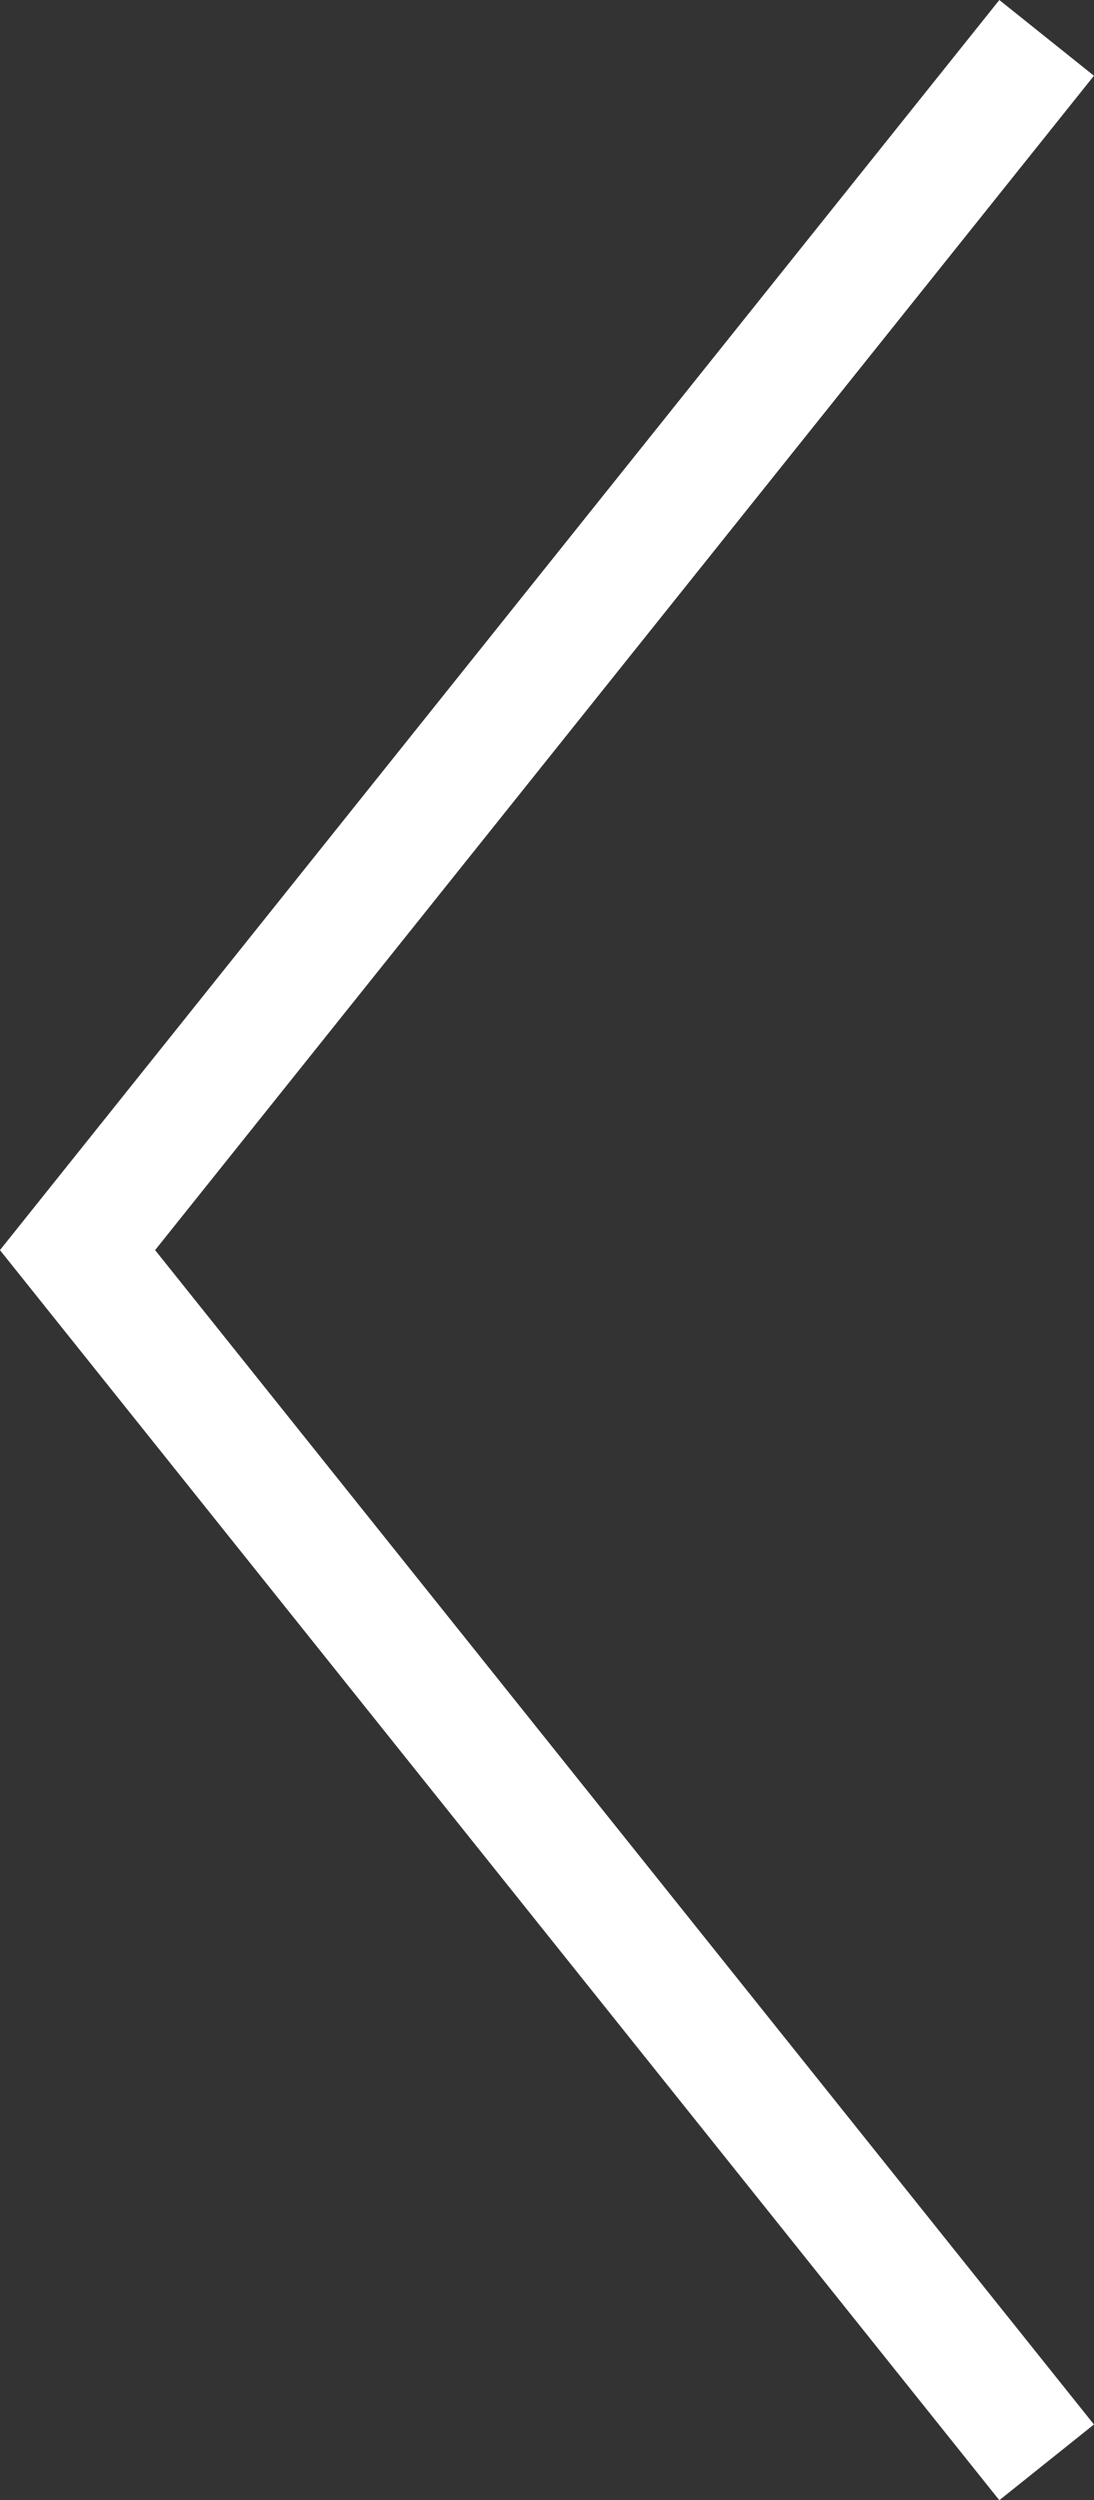 <svg xmlns="http://www.w3.org/2000/svg" viewBox="1314.256 7240.486 18.062 41.249">
  <rect x="1314.256" y="7240.486" width="18.062" height="41.249" fill="#333333" stroke="none"/>
  <defs>
    <style>
      .cls-1 {
        fill: none;
        stroke: #fff;
        stroke-width: 2px;
      }
    </style>
  </defs>
  <path id="Path_511" data-name="Path 511" class="cls-1" d="M36.53,4541.229l-16,20,16,20" transform="translate(1295.006 2699.882)"/>
</svg>
